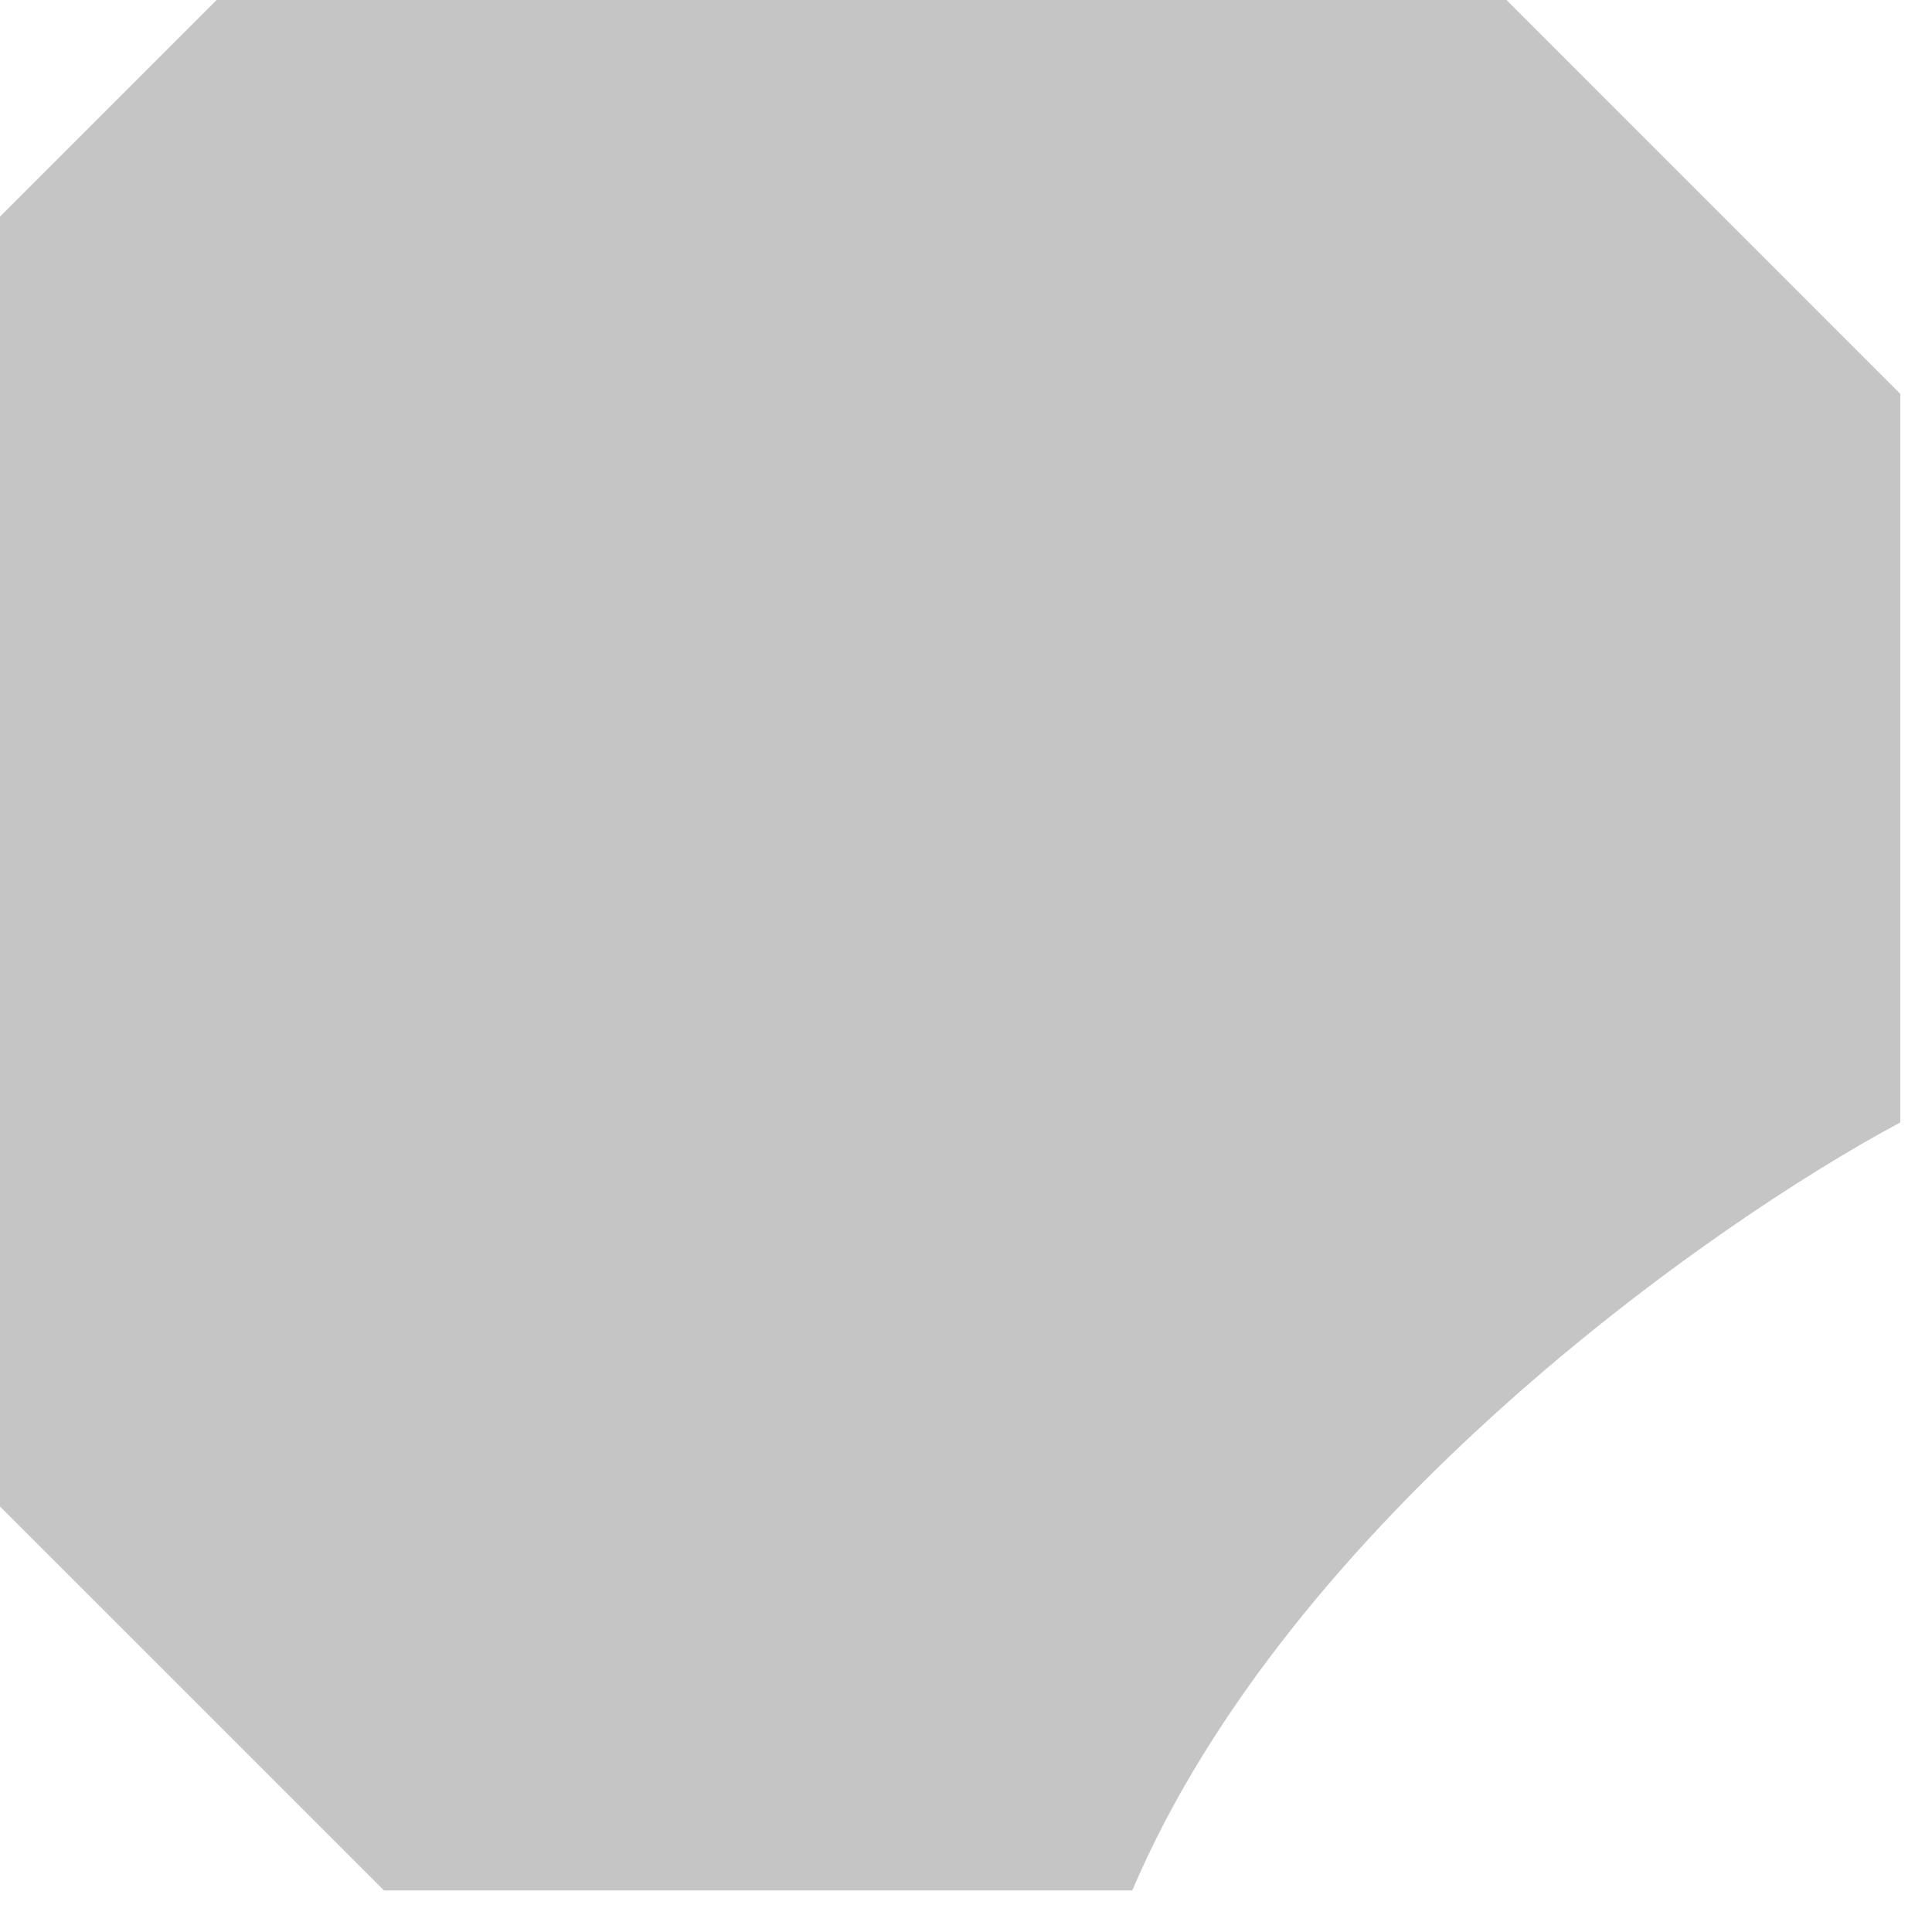 <svg width="42" height="42" viewBox="0 0 42 42" fill="none" xmlns="http://www.w3.org/2000/svg">
<path d="M4.02053e-06 4.709L5.24619e-06 32.749L8.348 41.096L24.615 41.096C28.04 33.048 37.172 26.613 41.31 24.401L41.31 8.562L32.749 3.74246e-07L4.709 1.5999e-06L4.02053e-06 4.709Z" fill="#C5C5C5"/>
</svg>
